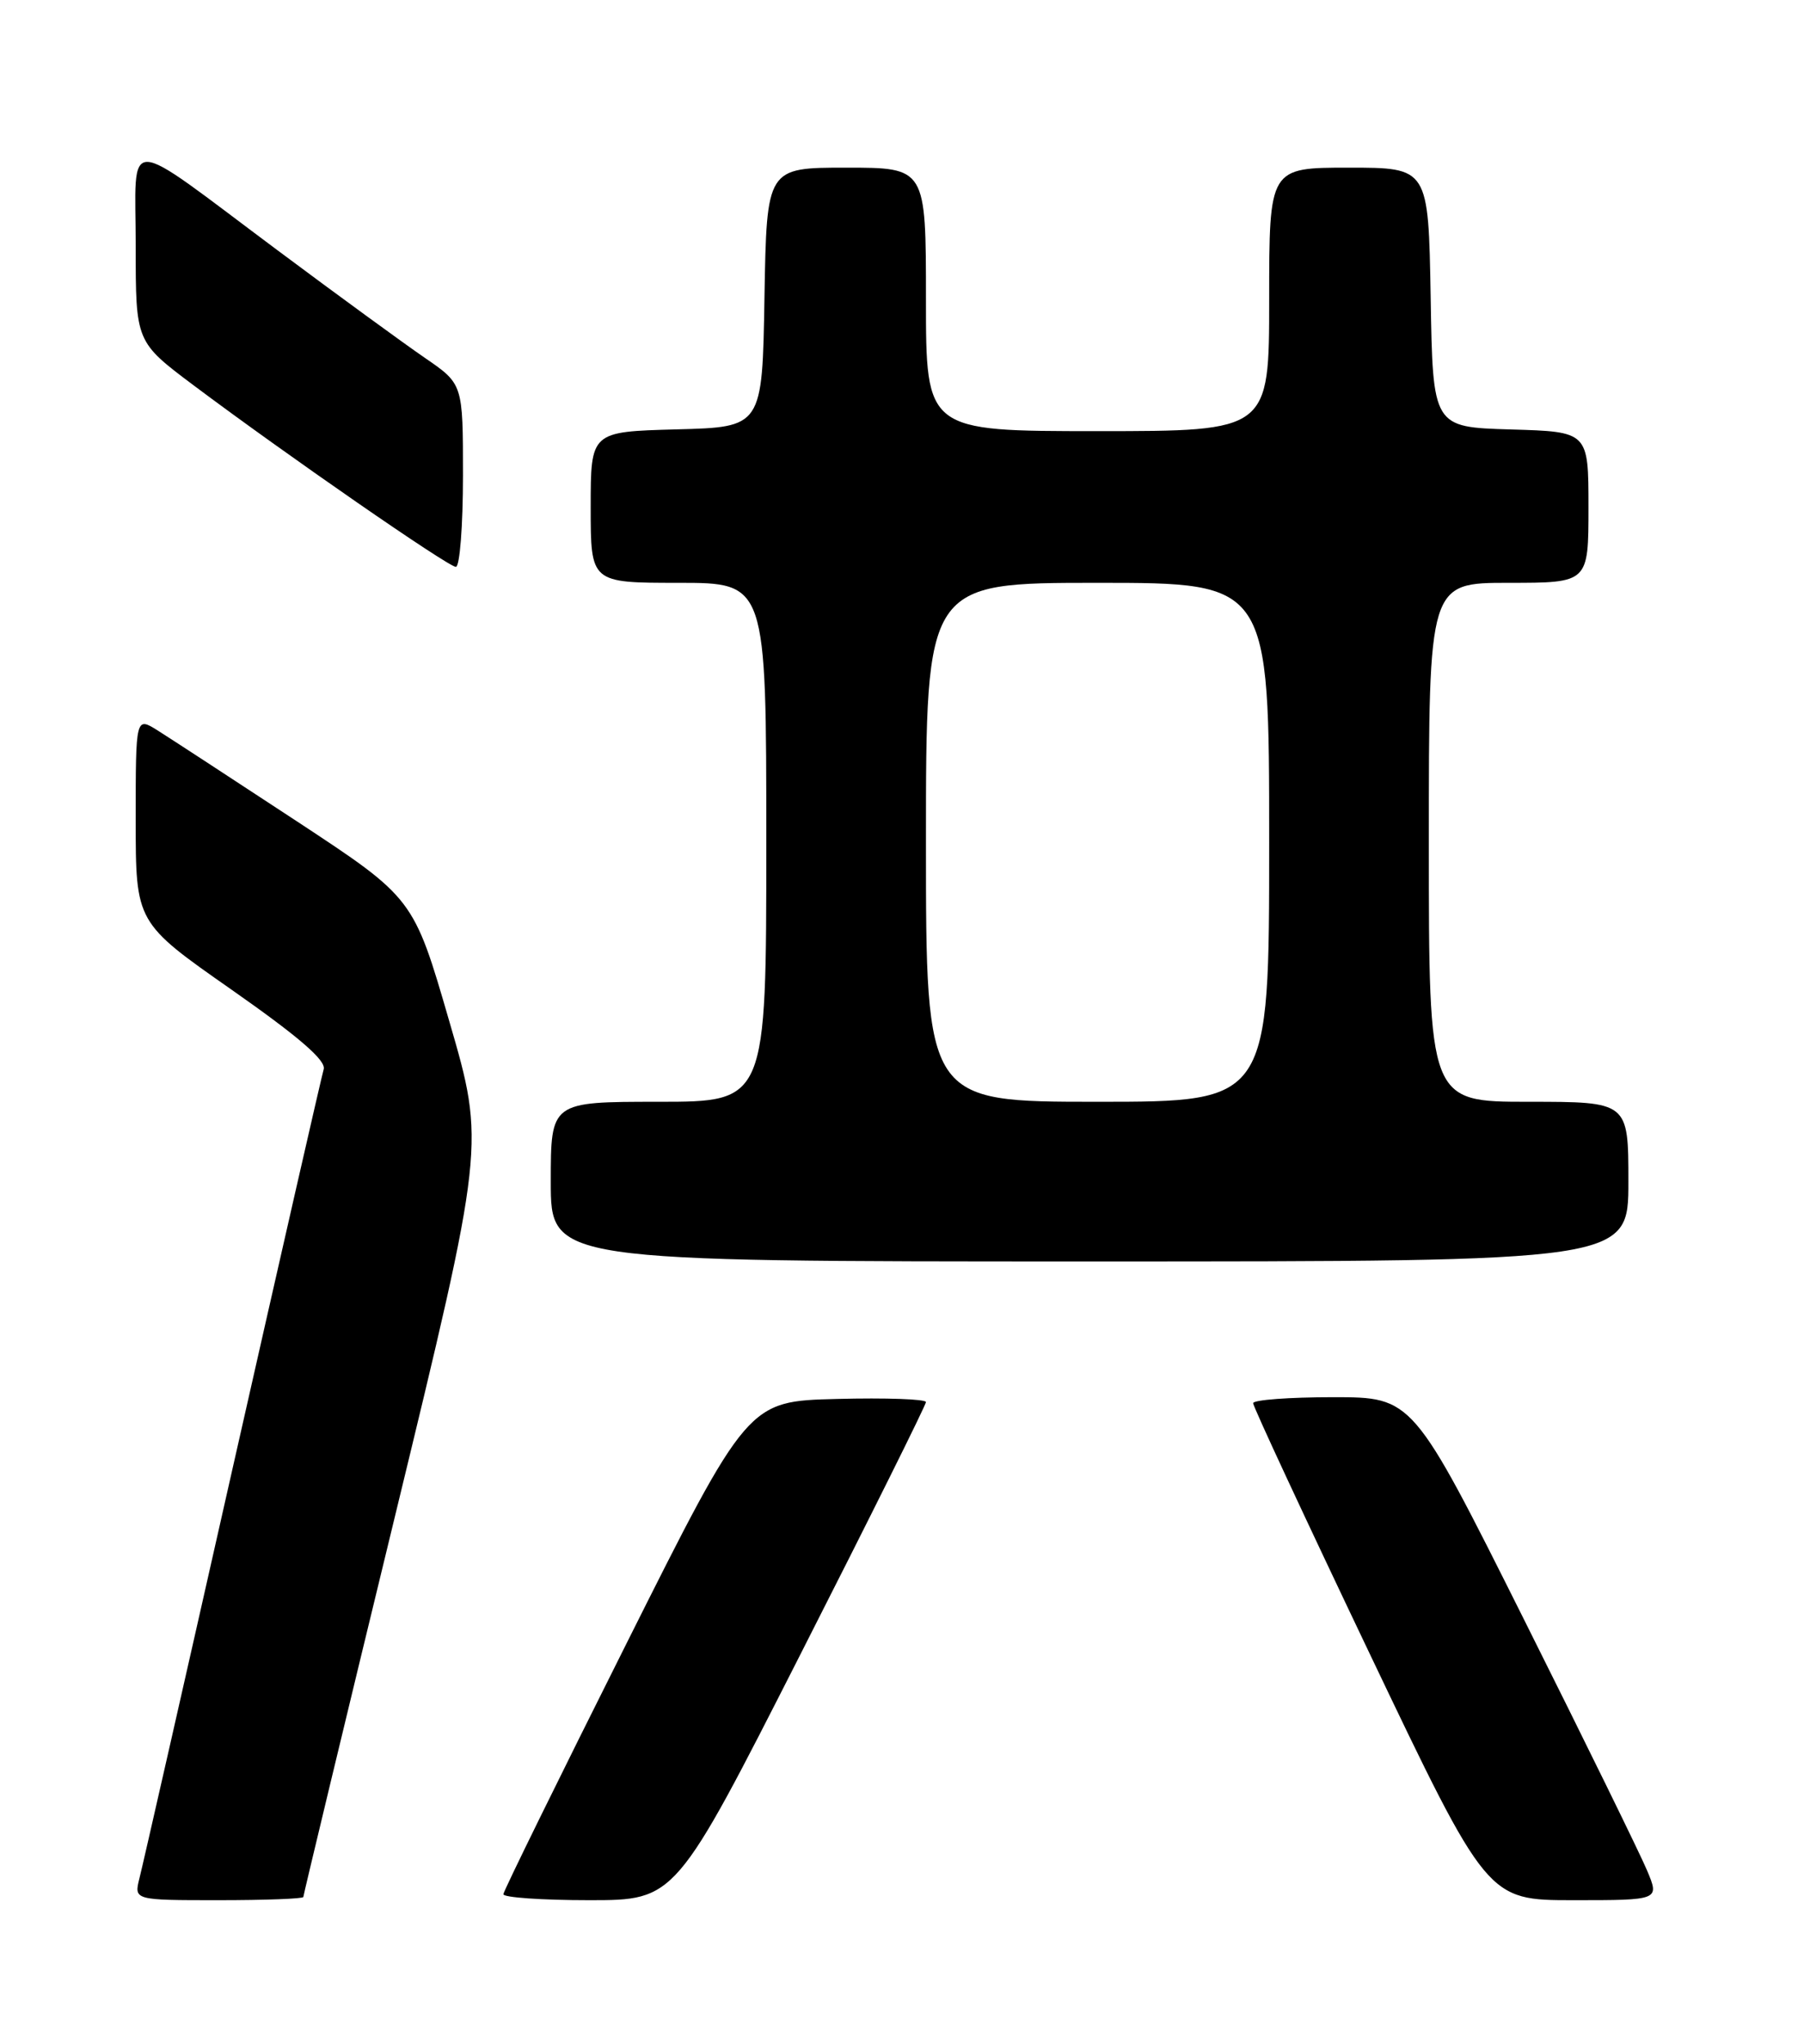 <?xml version="1.0" encoding="UTF-8" standalone="no"?>
<!DOCTYPE svg PUBLIC "-//W3C//DTD SVG 1.1//EN" "http://www.w3.org/Graphics/SVG/1.1/DTD/svg11.dtd" >
<svg xmlns="http://www.w3.org/2000/svg" xmlns:xlink="http://www.w3.org/1999/xlink" version="1.1" viewBox="0 0 226 256">
 <g >
 <path fill="currentColor"
d=" M 38.00 237.60 C 38.00 237.39 43.12 216.09 49.39 190.29 C 60.78 143.36 60.78 143.36 56.29 127.93 C 51.81 112.49 51.81 112.49 37.16 102.85 C 29.09 97.55 21.26 92.44 19.75 91.49 C 17.00 89.77 17.00 89.77 17.00 102.67 C 17.00 115.56 17.00 115.56 29.01 123.96 C 37.45 129.87 40.88 132.83 40.55 133.93 C 40.29 134.80 35.15 157.32 29.12 184.00 C 23.10 210.68 17.86 233.74 17.47 235.25 C 16.78 238.00 16.78 238.00 27.39 238.00 C 33.23 238.00 38.00 237.82 38.00 237.60 Z  M 100.31 207.14 C 108.94 190.17 116.00 175.98 116.00 175.61 C 116.00 175.24 110.98 175.06 104.85 175.22 C 93.69 175.50 93.69 175.50 78.41 206.00 C 70.00 222.78 63.09 236.84 63.06 237.25 C 63.03 237.66 67.87 238.00 73.81 238.00 C 84.63 238.00 84.63 238.00 100.31 207.14 Z  M 206.35 234.30 C 205.50 232.26 198.55 218.08 190.90 202.80 C 176.99 175.00 176.99 175.00 167.00 175.00 C 161.50 175.00 156.99 175.34 156.99 175.75 C 156.98 176.16 163.58 190.34 171.65 207.25 C 186.33 238.00 186.33 238.00 197.11 238.00 C 207.90 238.00 207.90 238.00 206.35 234.30 Z  M 204.00 148.00 C 204.00 138.00 204.00 138.00 191.50 138.00 C 179.00 138.00 179.00 138.00 179.00 105.50 C 179.00 73.00 179.00 73.00 189.00 73.00 C 199.00 73.00 199.00 73.00 199.00 63.54 C 199.00 54.07 199.00 54.07 189.25 53.79 C 179.50 53.50 179.50 53.50 179.23 37.25 C 178.95 21.00 178.95 21.00 168.98 21.00 C 159.00 21.00 159.00 21.00 159.00 37.50 C 159.00 54.00 159.00 54.00 137.50 54.00 C 116.00 54.00 116.00 54.00 116.00 37.50 C 116.00 21.00 116.00 21.00 106.02 21.00 C 96.05 21.00 96.05 21.00 95.77 37.25 C 95.50 53.50 95.50 53.50 84.75 53.78 C 74.00 54.07 74.00 54.07 74.00 63.53 C 74.00 73.00 74.00 73.00 85.00 73.00 C 96.00 73.00 96.00 73.00 96.00 105.50 C 96.00 138.00 96.00 138.00 82.50 138.00 C 69.00 138.00 69.00 138.00 69.00 148.00 C 69.00 158.00 69.00 158.00 136.50 158.00 C 204.00 158.00 204.00 158.00 204.00 148.00 Z  M 58.00 59.55 C 58.00 48.10 58.00 48.10 53.25 44.84 C 50.64 43.05 42.30 36.97 34.73 31.32 C 15.06 16.65 17.00 16.69 17.00 30.88 C 17.00 42.82 17.00 42.82 24.25 48.26 C 35.93 57.01 56.15 71.00 57.11 71.00 C 57.60 71.00 58.00 65.85 58.00 59.55 Z  M 116.00 105.50 C 116.00 73.00 116.00 73.00 137.50 73.00 C 159.00 73.00 159.00 73.00 159.00 105.50 C 159.00 138.00 159.00 138.00 137.50 138.00 C 116.00 138.00 116.00 138.00 116.00 105.50 Z "/>
</g>
</svg>